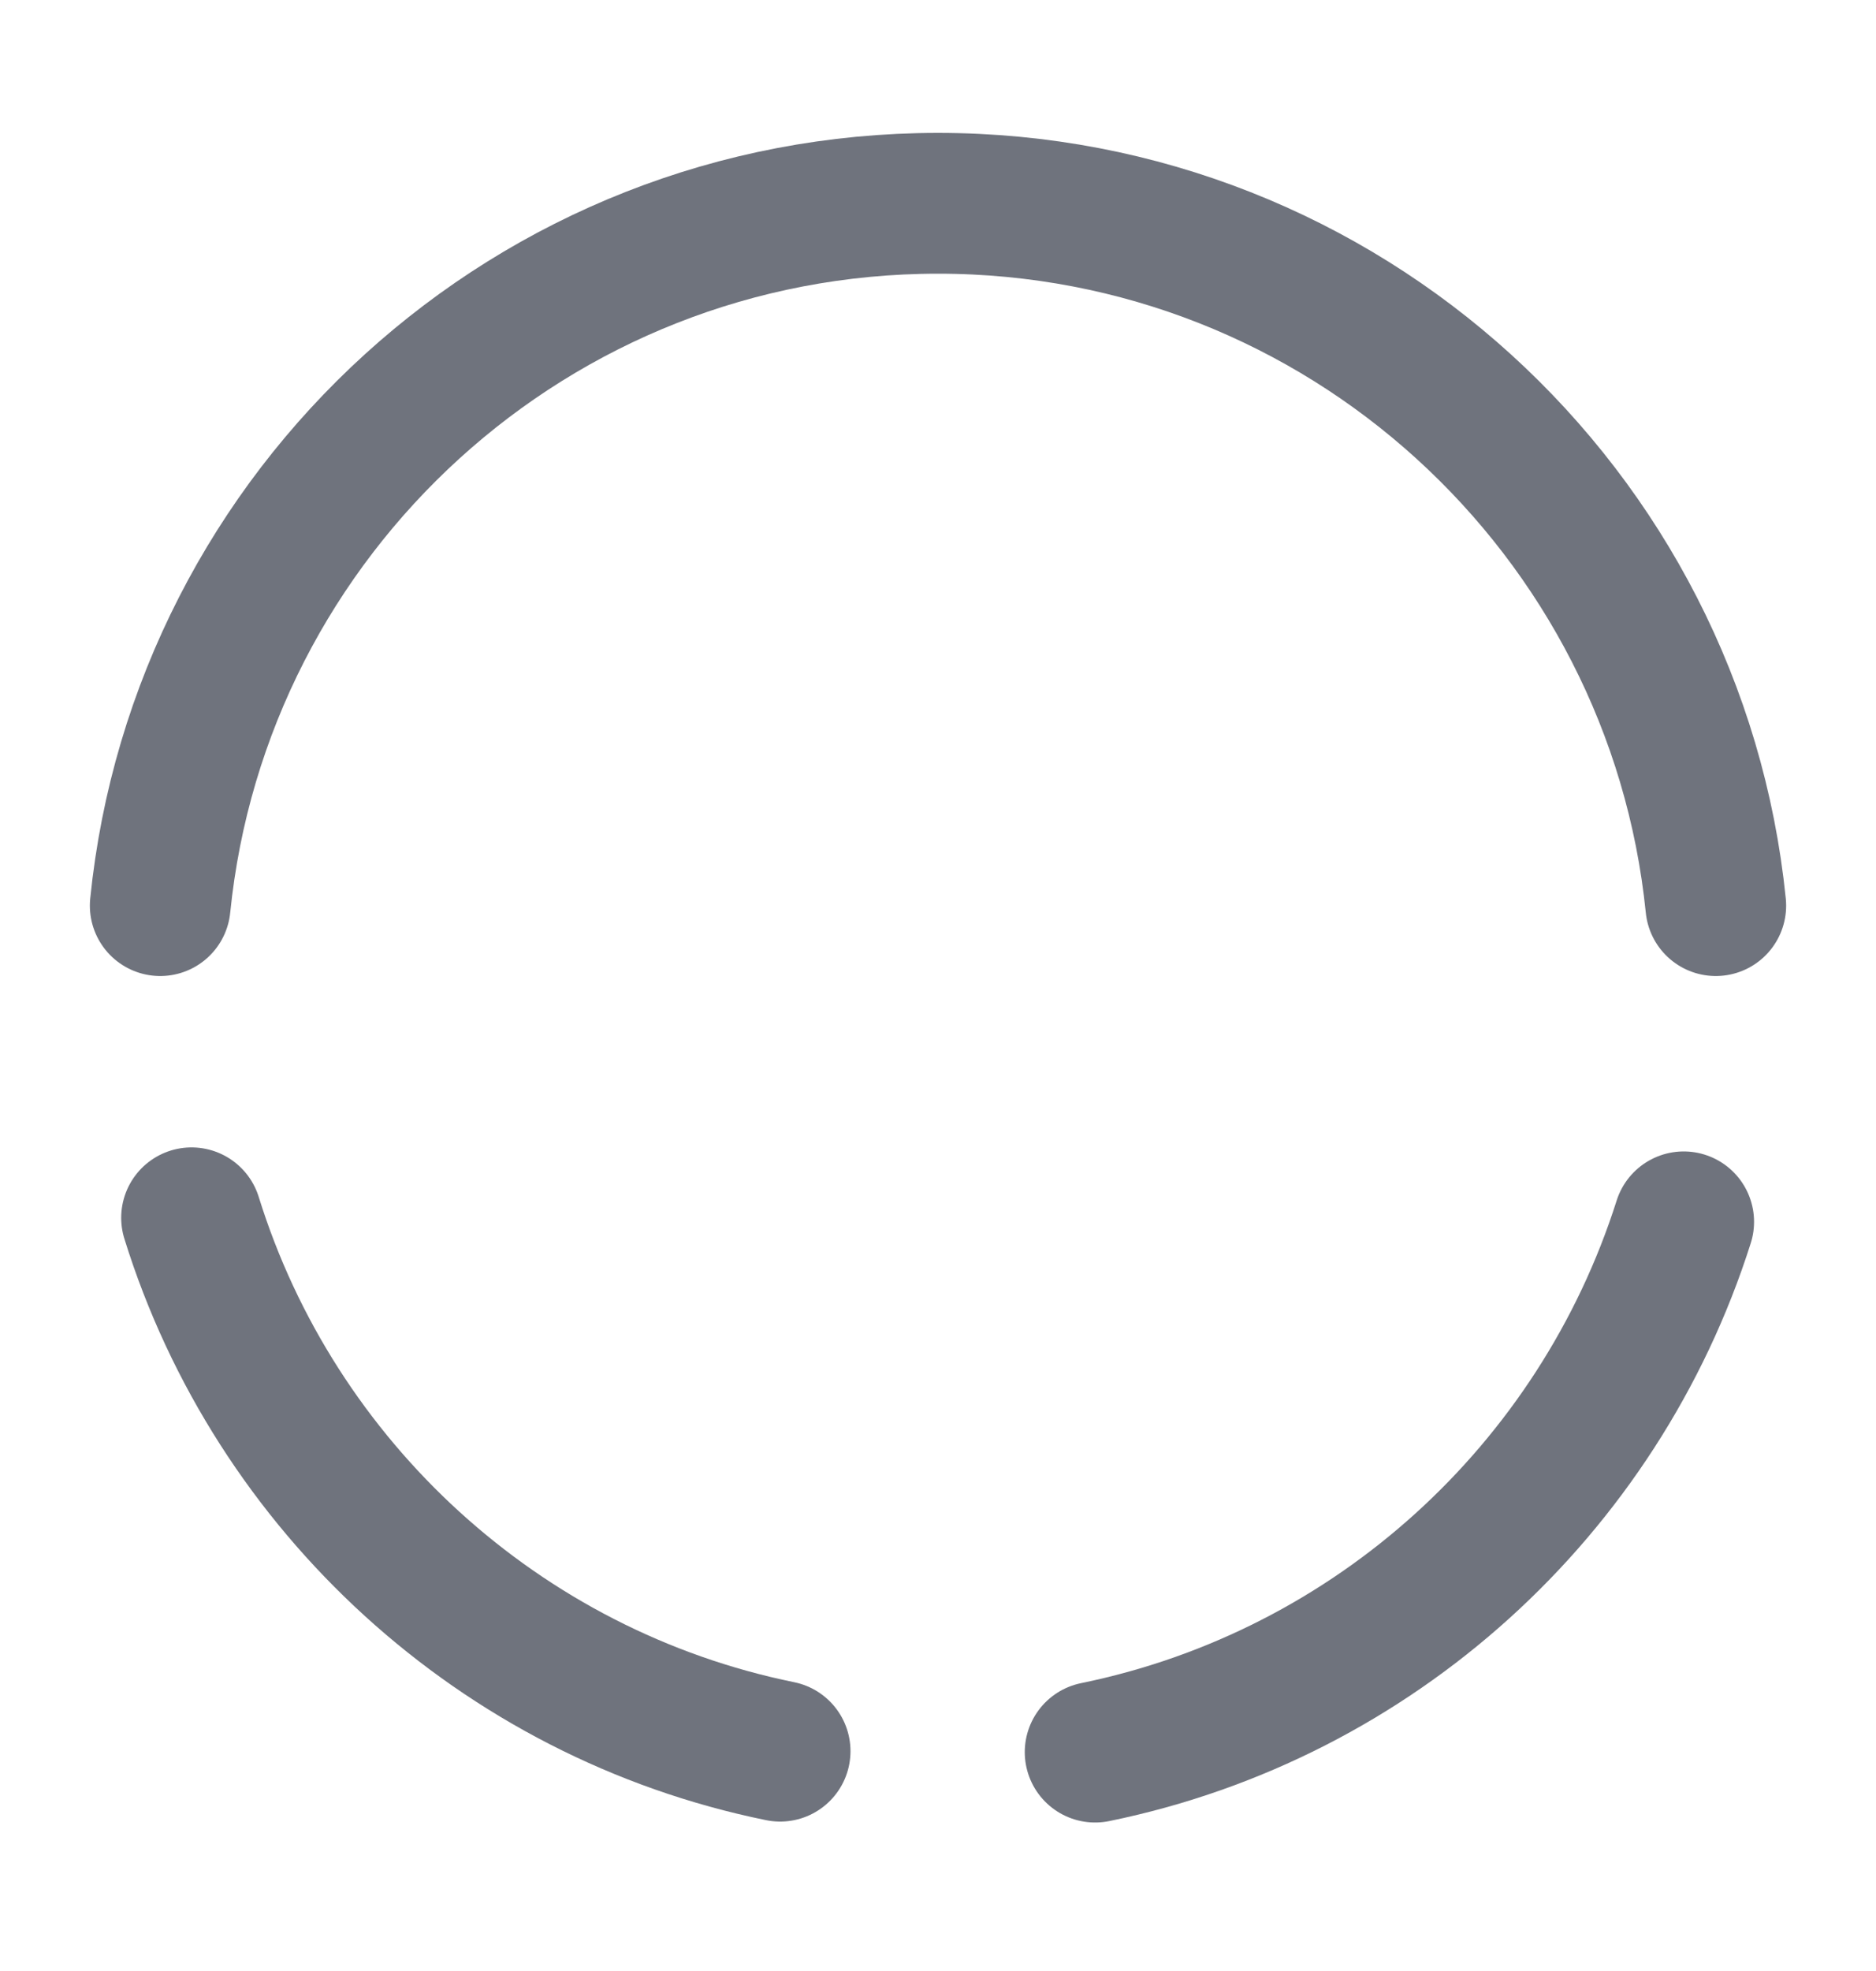 <svg width="20" height="21" viewBox="0 0 20 21" fill="none" xmlns="http://www.w3.org/2000/svg">
<path d="M2.042 12.975C2.933 15.841 5.333 18.05 8.317 18.658" stroke="#6F737D" stroke-width="1.5" stroke-miterlimit="10" stroke-linecap="round" stroke-linejoin="round"/>
<path d="M1.708 9.649C2.133 5.441 5.683 2.166 10 2.166C14.317 2.166 17.867 5.449 18.292 9.649" stroke="#6F737D" stroke-width="1.5" stroke-miterlimit="10" stroke-linecap="round" stroke-linejoin="round"/>
<path d="M11.675 18.668C14.65 18.059 17.042 15.876 17.95 13.018" stroke="#6F737D" stroke-width="1.5" stroke-miterlimit="10" stroke-linecap="round" stroke-linejoin="round"/>
</svg>
